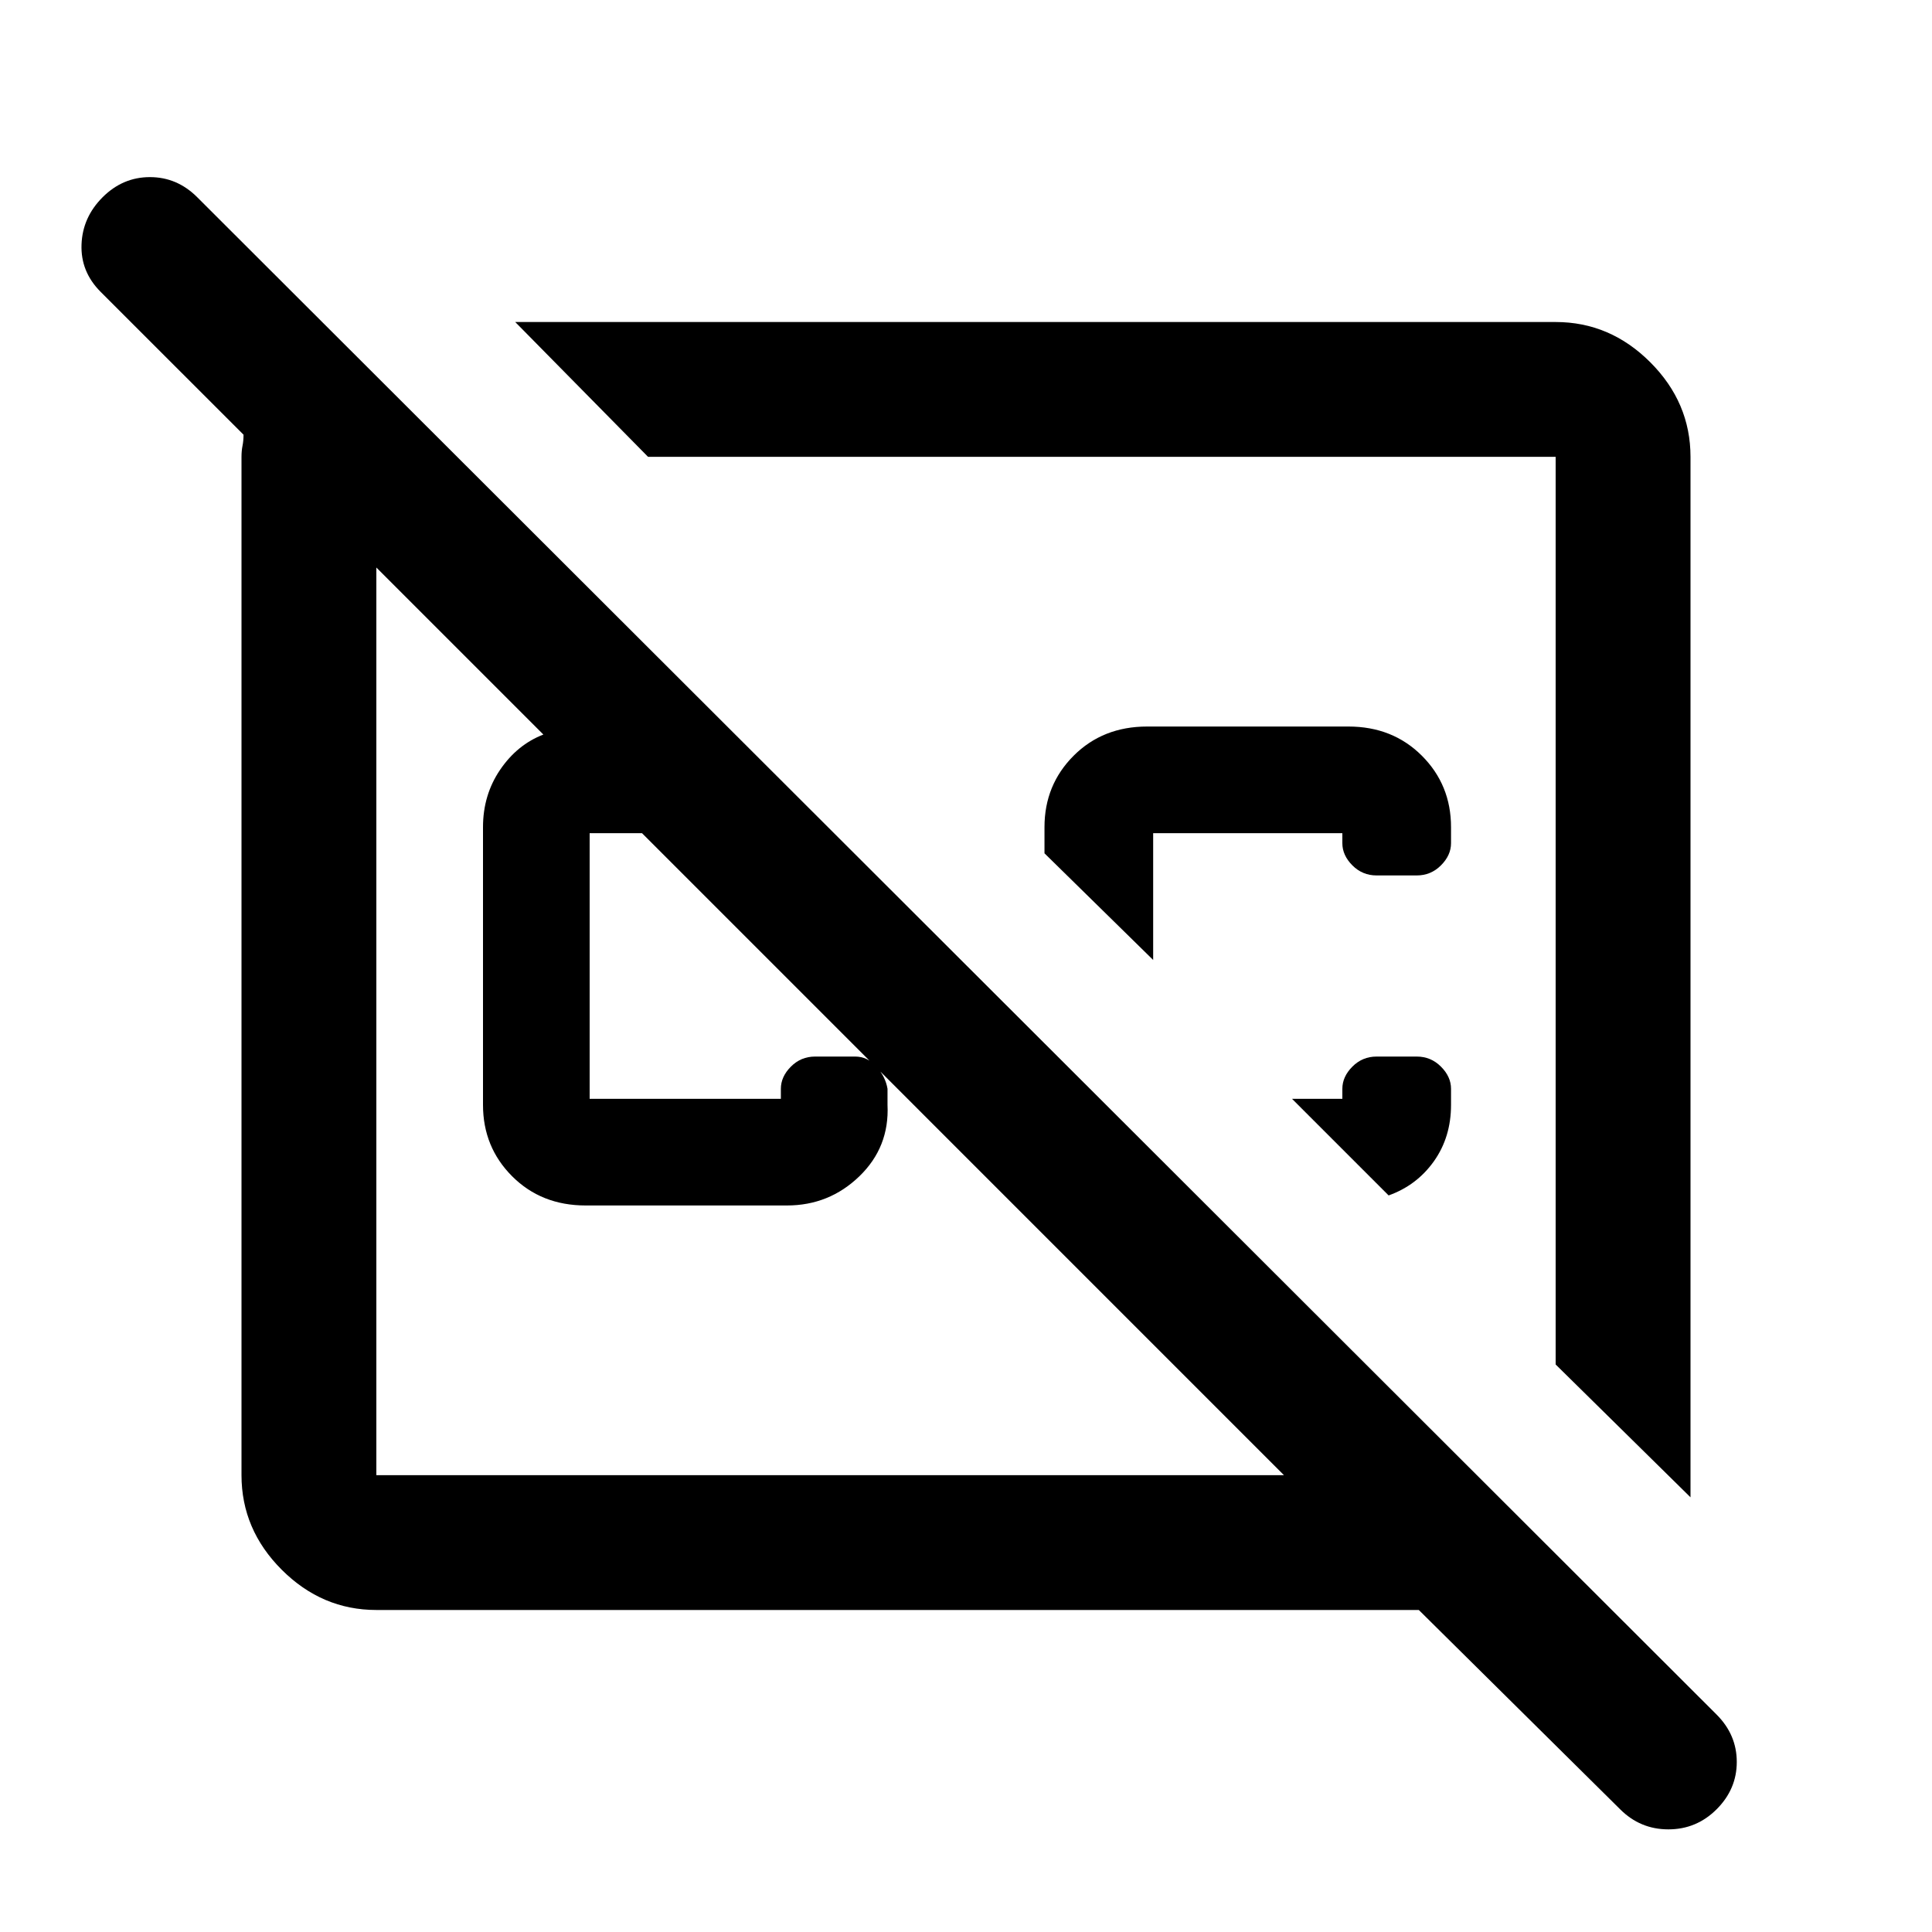 <svg xmlns="http://www.w3.org/2000/svg" height="40" width="40"><path d="M7.792 33.333Q6.667 33.333 5.833 32.5Q5 31.667 5 30.542V9.458Q5 9.333 5.021 9.229Q5.042 9.125 5.042 9L2.083 6.042Q1.667 5.625 1.688 5.062Q1.708 4.5 2.125 4.083Q2.542 3.667 3.104 3.667Q3.667 3.667 4.083 4.083L35.542 35.5Q35.958 35.917 35.958 36.479Q35.958 37.042 35.542 37.458Q35.125 37.875 34.542 37.875Q33.958 37.875 33.542 37.458L29.375 33.333ZM26.583 30.542 13.292 17.25H12.208Q12.208 17.25 12.208 17.25Q12.208 17.25 12.208 17.25V22.75Q12.208 22.75 12.208 22.75Q12.208 22.75 12.208 22.75H16.167Q16.167 22.75 16.167 22.75Q16.167 22.75 16.167 22.75V22.542Q16.167 22.292 16.375 22.083Q16.583 21.875 16.875 21.875H17.708Q17.958 21.875 18.146 22.083Q18.333 22.292 18.375 22.542V22.875Q18.417 23.75 17.792 24.354Q17.167 24.958 16.292 24.958H12.125Q11.208 24.958 10.604 24.354Q10 23.75 10 22.875V17.125Q10 16.458 10.354 15.938Q10.708 15.417 11.25 15.208L7.792 11.75Q7.792 11.75 7.792 11.75Q7.792 11.75 7.792 11.75V30.542Q7.792 30.542 7.792 30.542Q7.792 30.542 7.792 30.542ZM10.667 6.667H32.208Q33.333 6.667 34.167 7.5Q35 8.333 35 9.458V31L32.208 28.25V9.458Q32.208 9.458 32.208 9.458Q32.208 9.458 32.208 9.458H13.417ZM30.042 22.875Q30.042 23.542 29.688 24.042Q29.333 24.542 28.75 24.75L26.75 22.75H27.792V22.542Q27.792 22.292 28 22.083Q28.208 21.875 28.5 21.875H29.333Q29.625 21.875 29.833 22.083Q30.042 22.292 30.042 22.542ZM27.917 15.042Q28.833 15.042 29.438 15.646Q30.042 16.25 30.042 17.125V17.458Q30.042 17.708 29.833 17.917Q29.625 18.125 29.333 18.125H28.5Q28.208 18.125 28 17.917Q27.792 17.708 27.792 17.458V17.25Q27.792 17.25 27.792 17.25Q27.792 17.25 27.792 17.25H23.875Q23.875 17.25 23.875 17.25Q23.875 17.25 23.875 17.25V19.875L21.625 17.667V17.125Q21.625 16.25 22.229 15.646Q22.833 15.042 23.75 15.042ZM22.833 18.833Q22.833 18.833 22.833 18.833Q22.833 18.833 22.833 18.833ZM17.208 21.125Q17.208 21.125 17.208 21.125Q17.208 21.125 17.208 21.125Q17.208 21.125 17.208 21.125Q17.208 21.125 17.208 21.125Q17.208 21.125 17.208 21.125Q17.208 21.125 17.208 21.125Q17.208 21.125 17.208 21.125Q17.208 21.125 17.208 21.125Z"/></svg>
